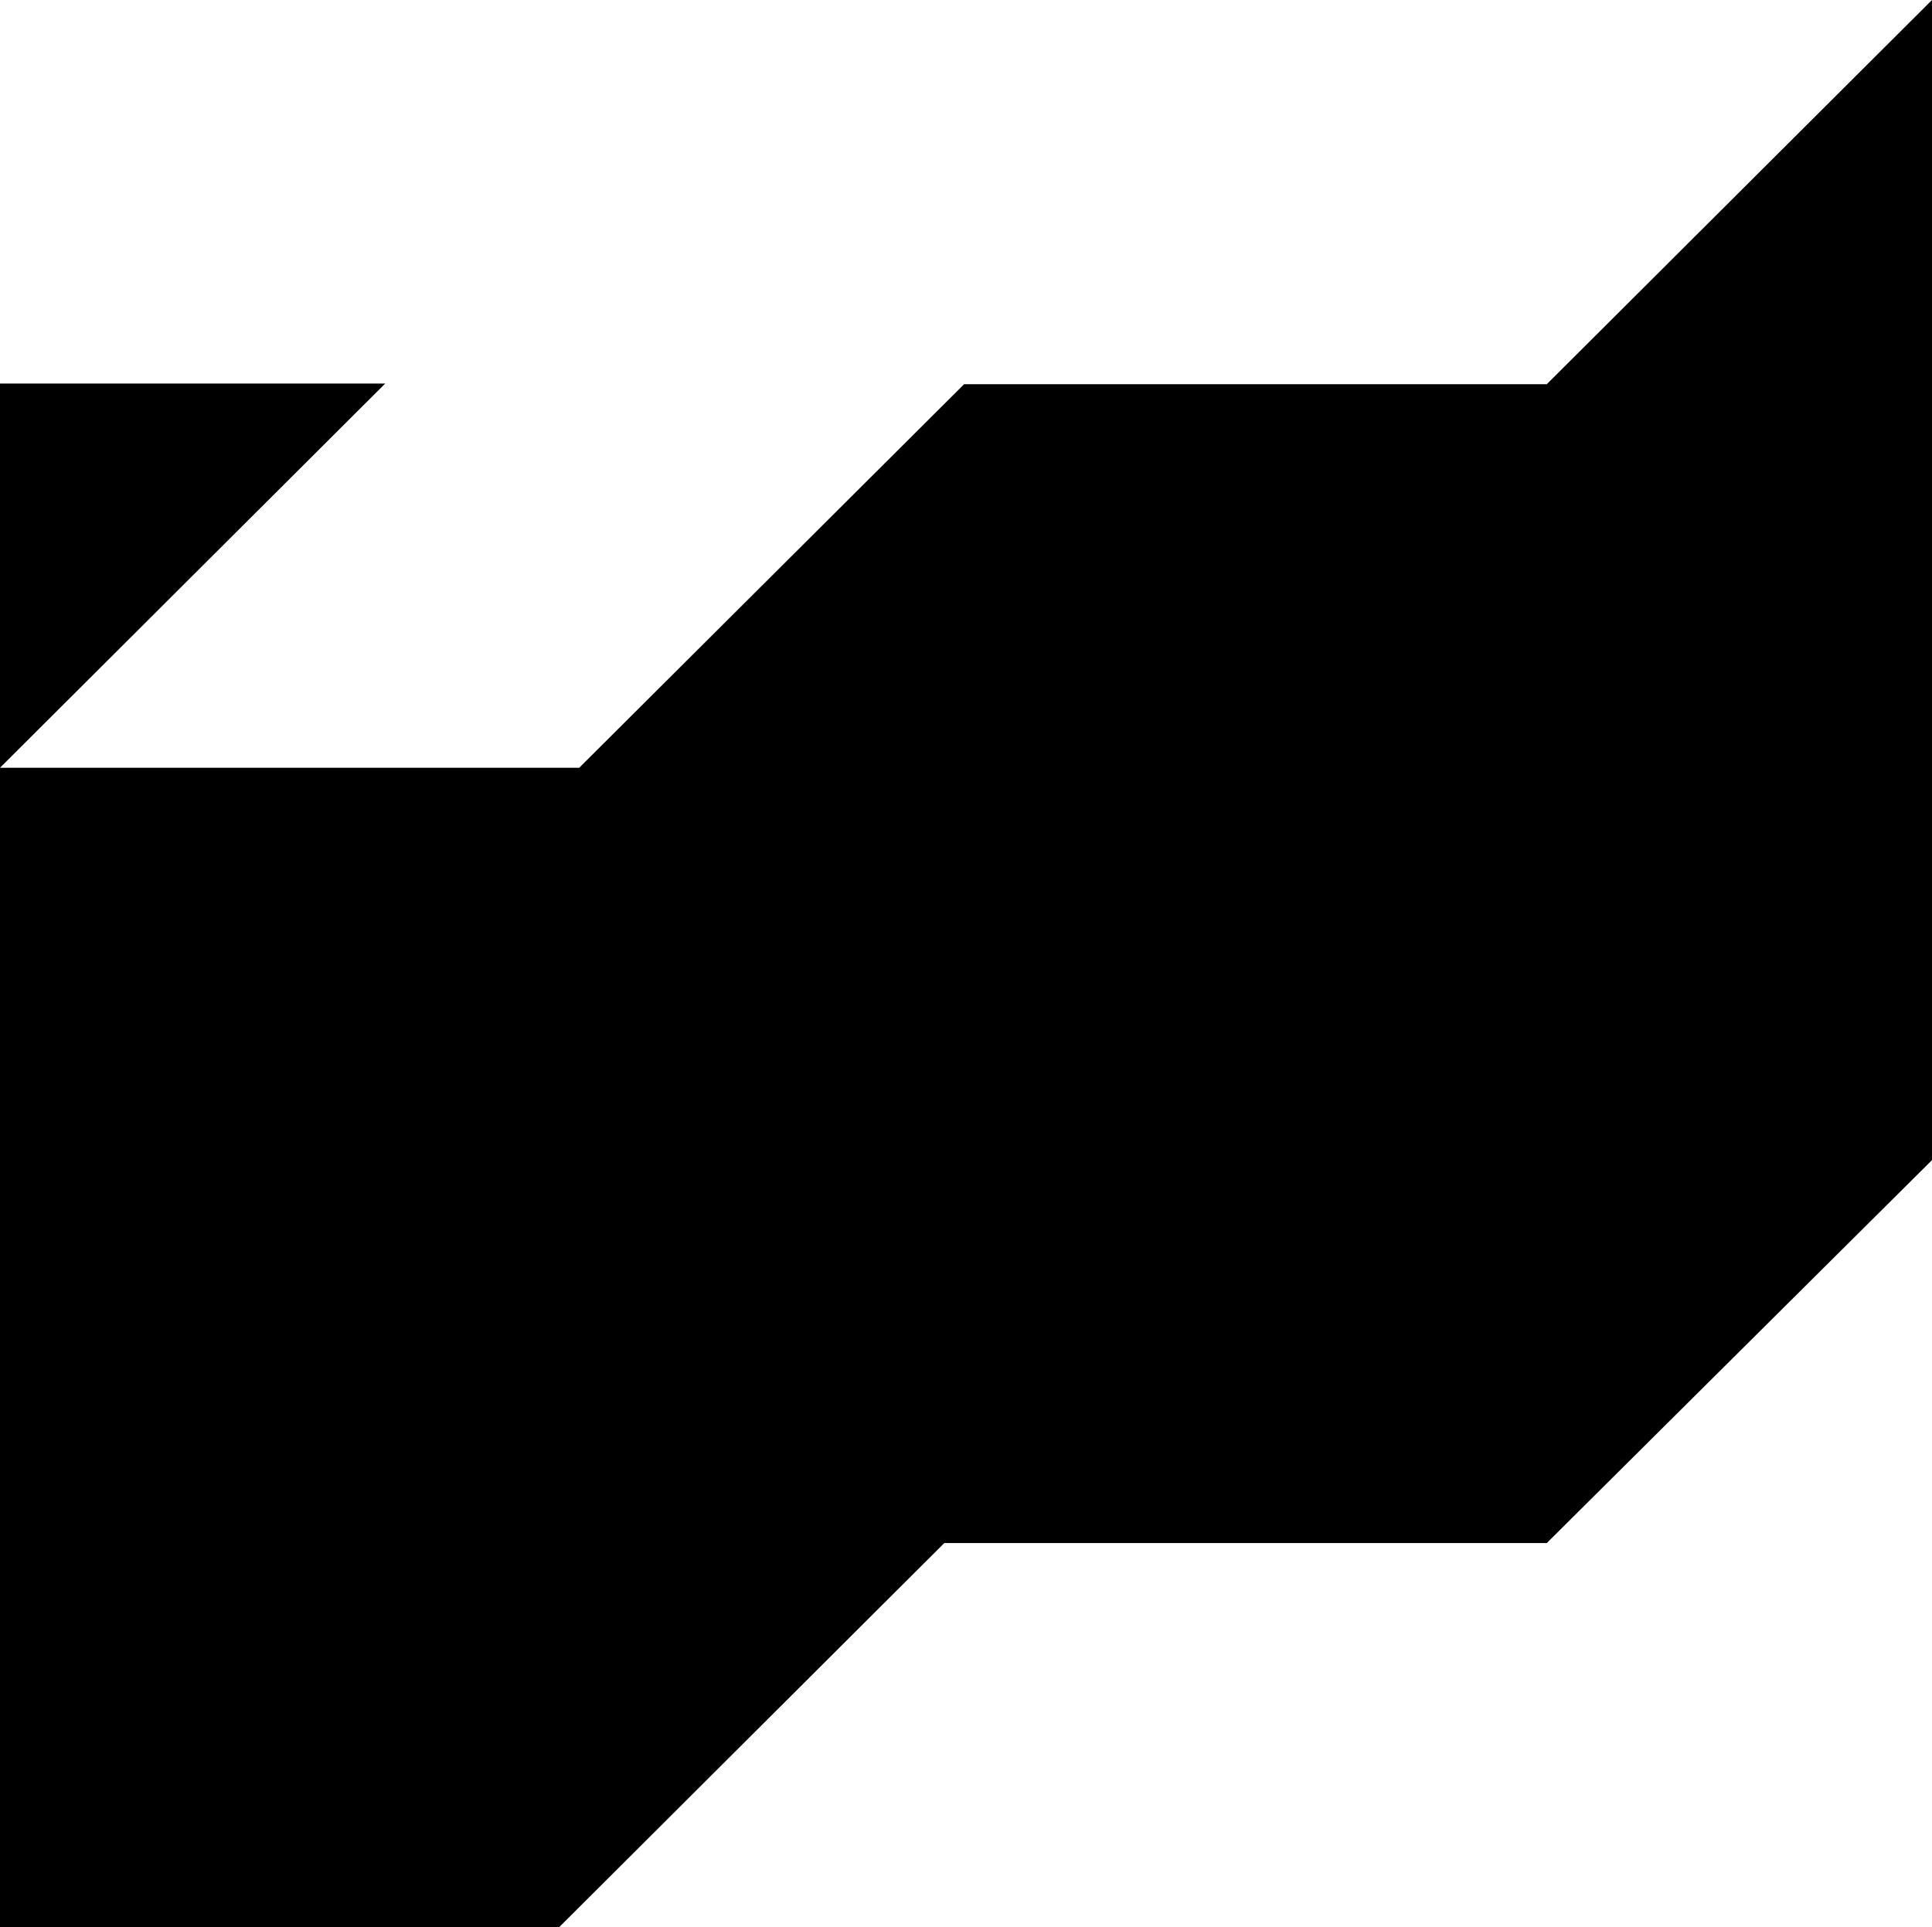 <svg xmlns="http://www.w3.org/2000/svg" width="614.4" viewBox="0 0 614.4 613" height="613" xml:space="preserve" style="enable-background:new 0 0 614.4 613"><path d="M491.9 122.2H306.6L184.1 244.3v-.1H0V613h177.8l122.5-122.2h191.6L614.4 369V0zM0 122v122.2L122.5 122z"></path></svg>